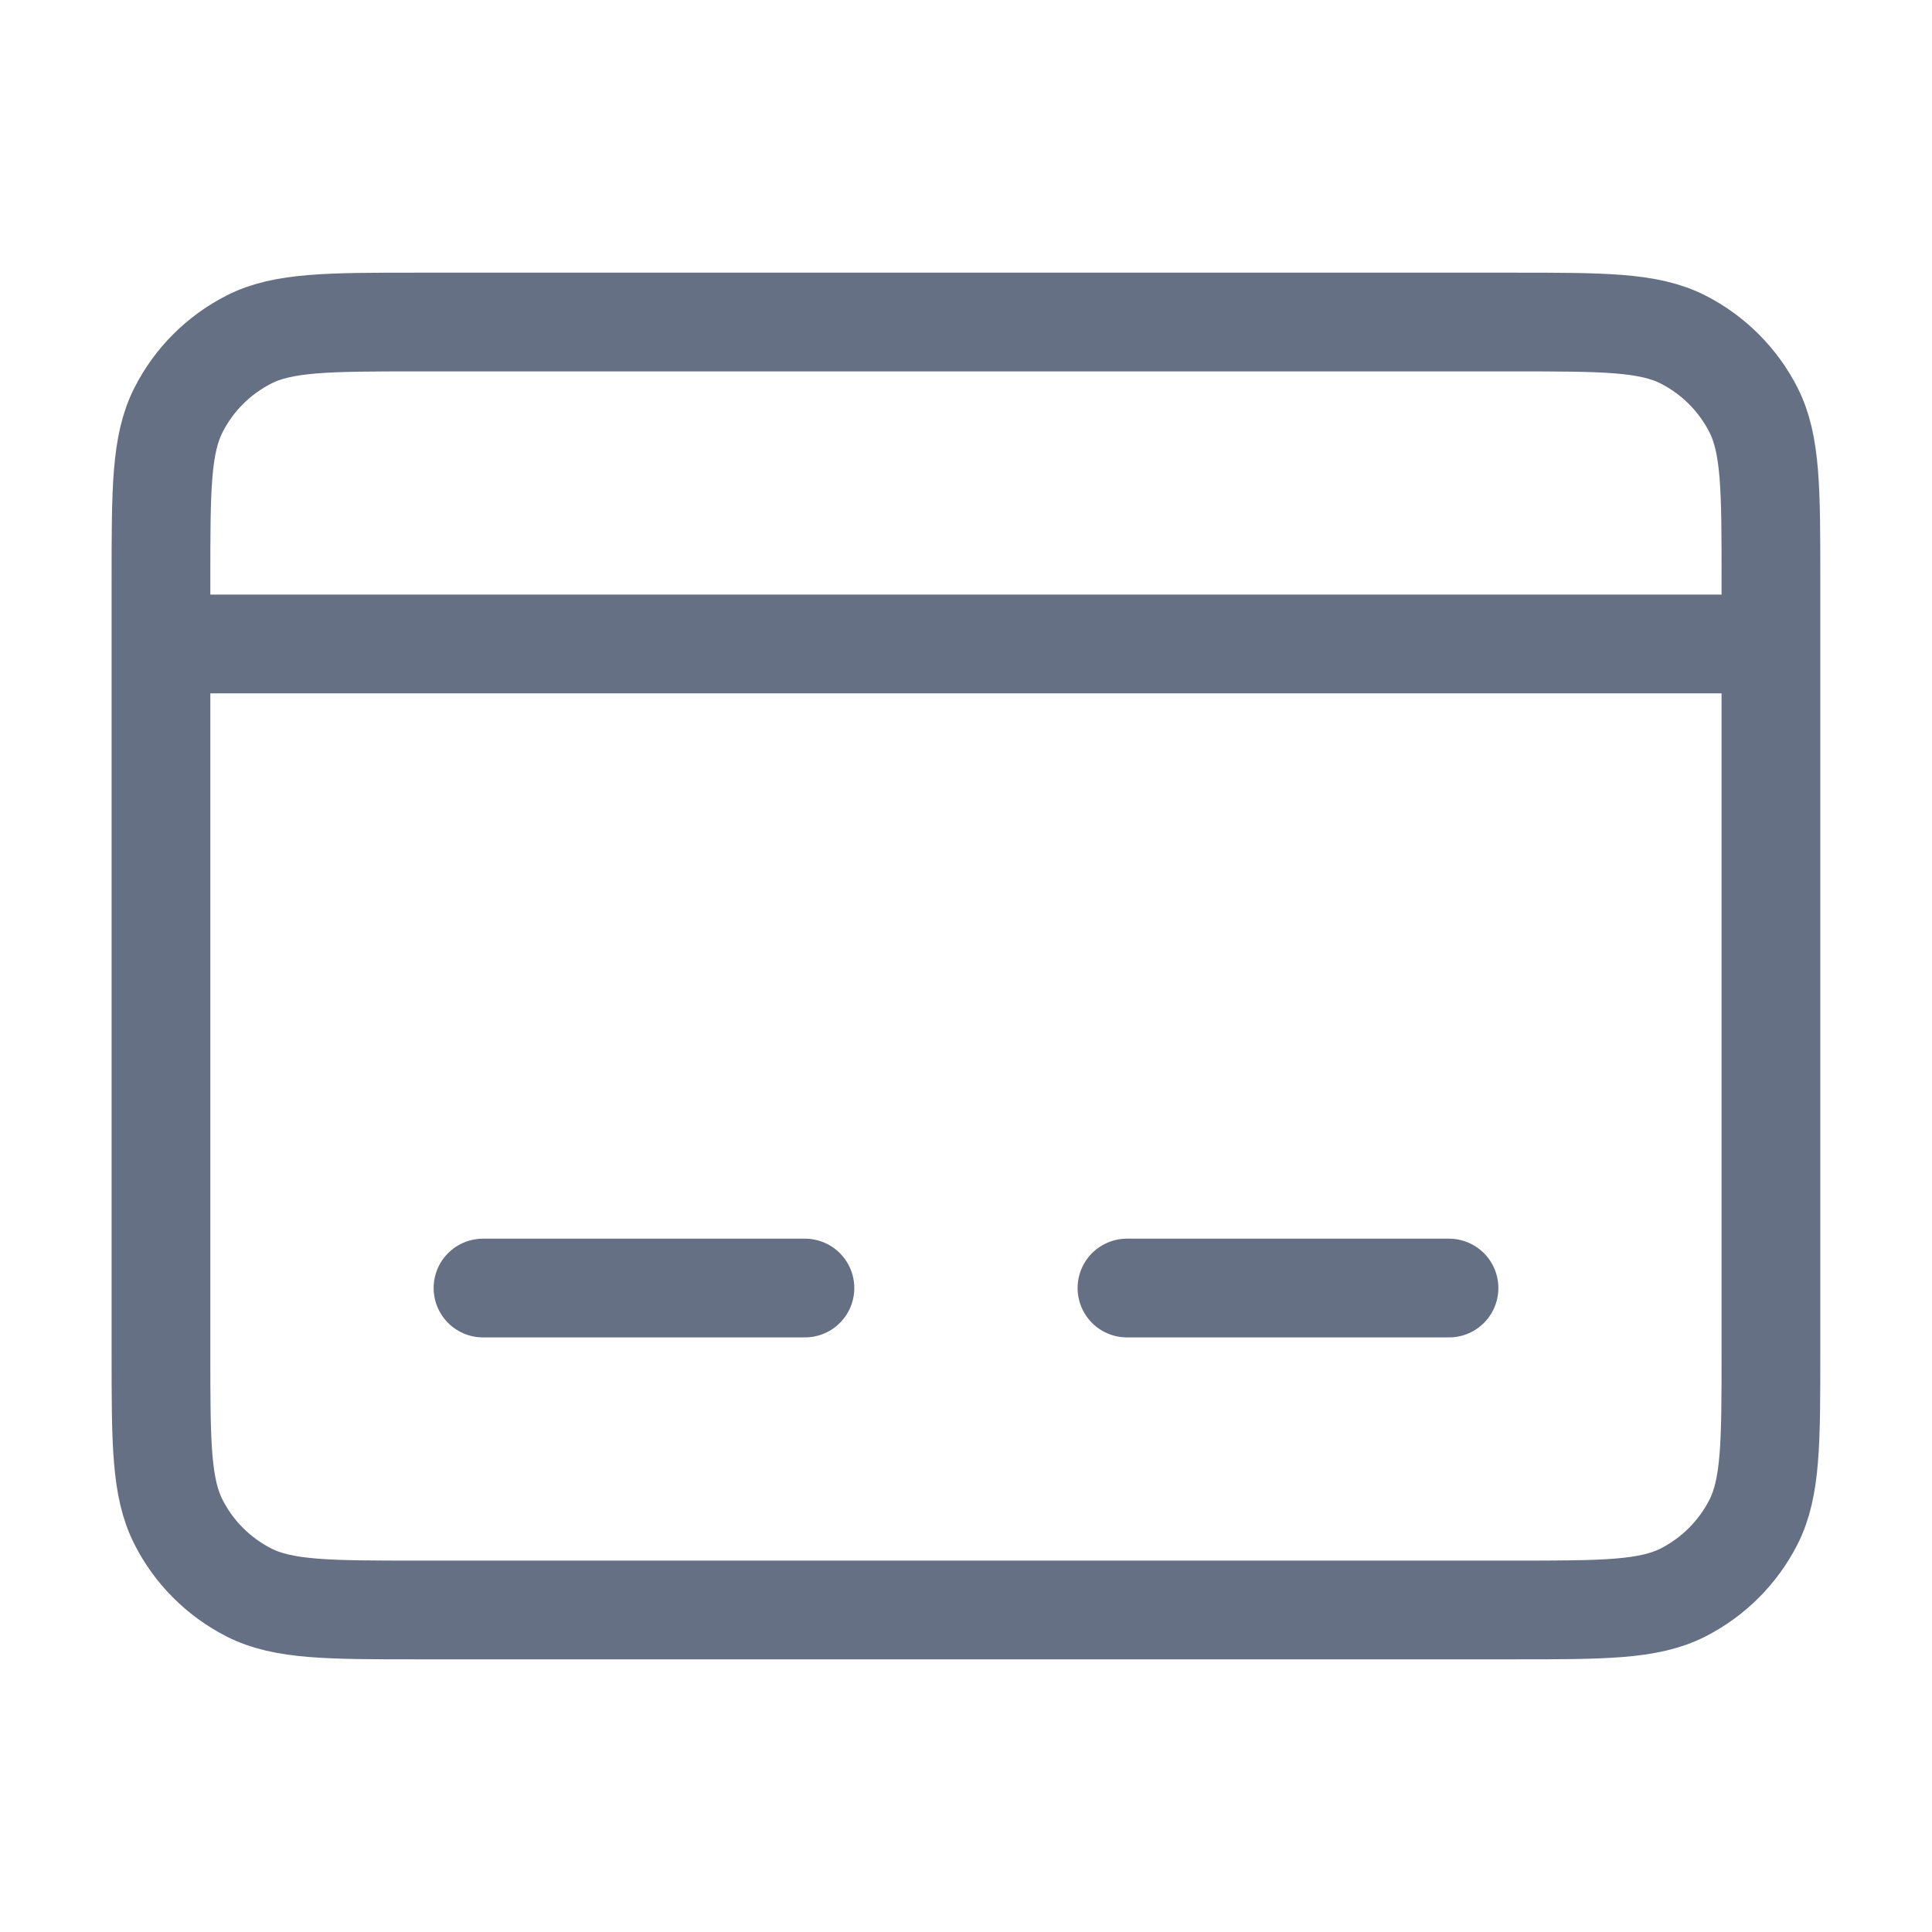 <svg width="19" height="19" viewBox="0 0 19 19" fill="none" xmlns="http://www.w3.org/2000/svg">
<path d="M1.583 6.333H17.416M4.75 12.667H7.916M11.083 12.667H14.25M4.116 15.833H14.883C15.77 15.833 16.213 15.833 16.552 15.661C16.85 15.509 17.092 15.267 17.244 14.969C17.416 14.63 17.416 14.187 17.416 13.3V5.7C17.416 4.813 17.416 4.37 17.244 4.031C17.092 3.733 16.85 3.491 16.552 3.339C16.213 3.167 15.77 3.167 14.883 3.167H4.116C3.23 3.167 2.786 3.167 2.448 3.339C2.15 3.491 1.907 3.733 1.756 4.031C1.583 4.37 1.583 4.813 1.583 5.7V13.3C1.583 14.187 1.583 14.63 1.756 14.969C1.907 15.267 2.15 15.509 2.448 15.661C2.786 15.833 3.23 15.833 4.116 15.833Z" stroke="#667085" stroke-width="0.971" stroke-linecap="round"/>
</svg>
